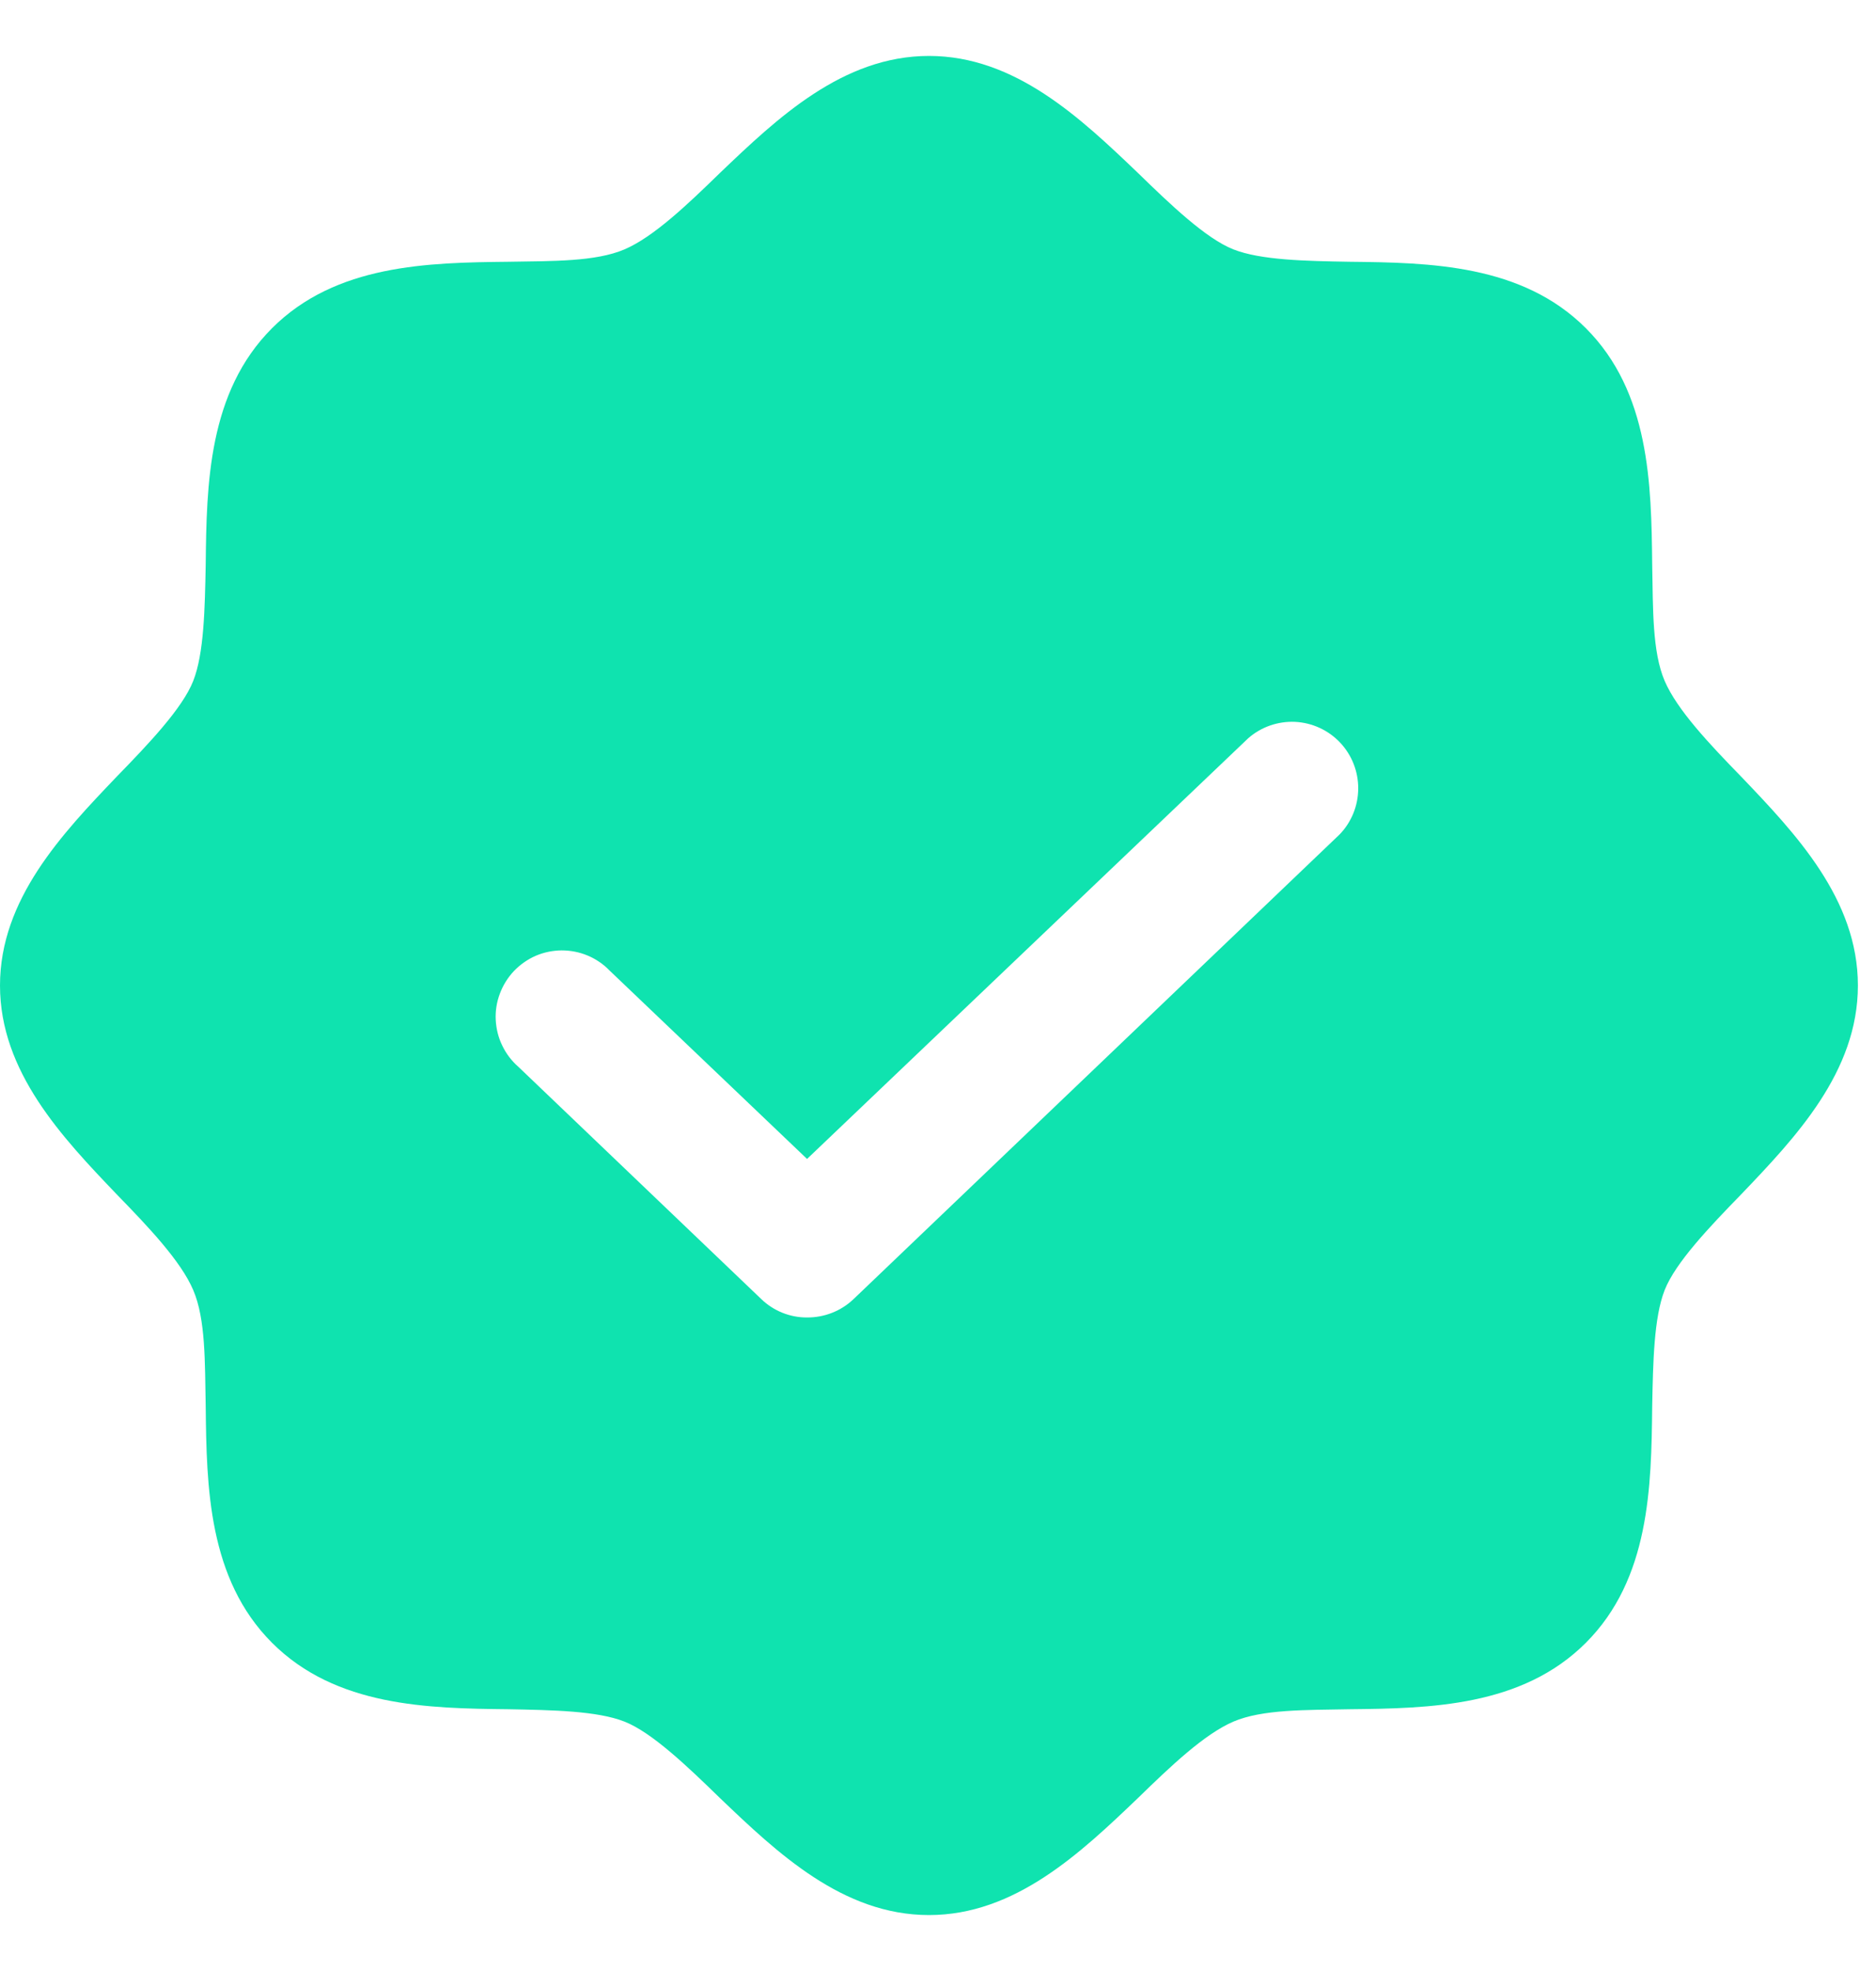 <svg width="20" height="21" viewBox="0 0 20 21" fill="none" xmlns="http://www.w3.org/2000/svg">
<path d="M18.56 8.272C18.224 7.927 17.88 7.564 17.747 7.255C17.614 6.945 17.623 6.486 17.614 6.017C17.605 5.159 17.588 4.178 16.907 3.497C16.226 2.816 15.244 2.798 14.387 2.789C13.918 2.781 13.441 2.772 13.149 2.657C12.857 2.542 12.477 2.179 12.132 1.843C11.522 1.26 10.823 0.596 9.904 0.596C8.984 0.596 8.285 1.26 7.675 1.843C7.33 2.179 6.968 2.524 6.658 2.657C6.349 2.789 5.889 2.781 5.42 2.789C4.563 2.798 3.581 2.816 2.9 3.497C2.219 4.178 2.202 5.159 2.193 6.017C2.184 6.486 2.175 6.963 2.06 7.255C1.945 7.547 1.583 7.927 1.247 8.272C0.663 8.882 0 9.58 0 10.5C0 11.42 0.663 12.118 1.247 12.728C1.583 13.073 1.928 13.436 2.06 13.745C2.193 14.055 2.184 14.514 2.193 14.983C2.202 15.841 2.219 16.822 2.9 17.503C3.581 18.184 4.563 18.202 5.42 18.211C5.889 18.22 6.367 18.228 6.658 18.343C6.95 18.458 7.33 18.821 7.675 19.157C8.285 19.74 8.984 20.404 9.904 20.404C10.823 20.404 11.522 19.74 12.132 19.157C12.477 18.821 12.839 18.476 13.149 18.343C13.458 18.211 13.918 18.22 14.387 18.211C15.244 18.202 16.226 18.184 16.907 17.503C17.588 16.822 17.605 15.841 17.614 14.983C17.623 14.514 17.632 14.037 17.747 13.745C17.862 13.453 18.224 13.073 18.56 12.728C19.144 12.118 19.807 11.42 19.807 10.5C19.807 9.58 19.144 8.882 18.56 8.272ZM14.281 8.891L9.099 13.842C8.965 13.969 8.788 14.038 8.604 14.037C8.423 14.038 8.248 13.968 8.117 13.842L5.527 11.367C5.455 11.304 5.396 11.227 5.355 11.141C5.313 11.056 5.29 10.962 5.285 10.867C5.28 10.772 5.295 10.677 5.329 10.587C5.362 10.498 5.413 10.416 5.478 10.347C5.544 10.278 5.623 10.222 5.71 10.184C5.798 10.146 5.892 10.127 5.987 10.126C6.083 10.126 6.177 10.144 6.265 10.181C6.353 10.218 6.433 10.272 6.499 10.341L8.604 12.348L13.308 7.865C13.445 7.745 13.624 7.683 13.806 7.691C13.989 7.7 14.161 7.779 14.286 7.911C14.412 8.044 14.481 8.22 14.48 8.402C14.479 8.585 14.408 8.76 14.281 8.891Z" fill="#0FE3AF"/>
</svg>
